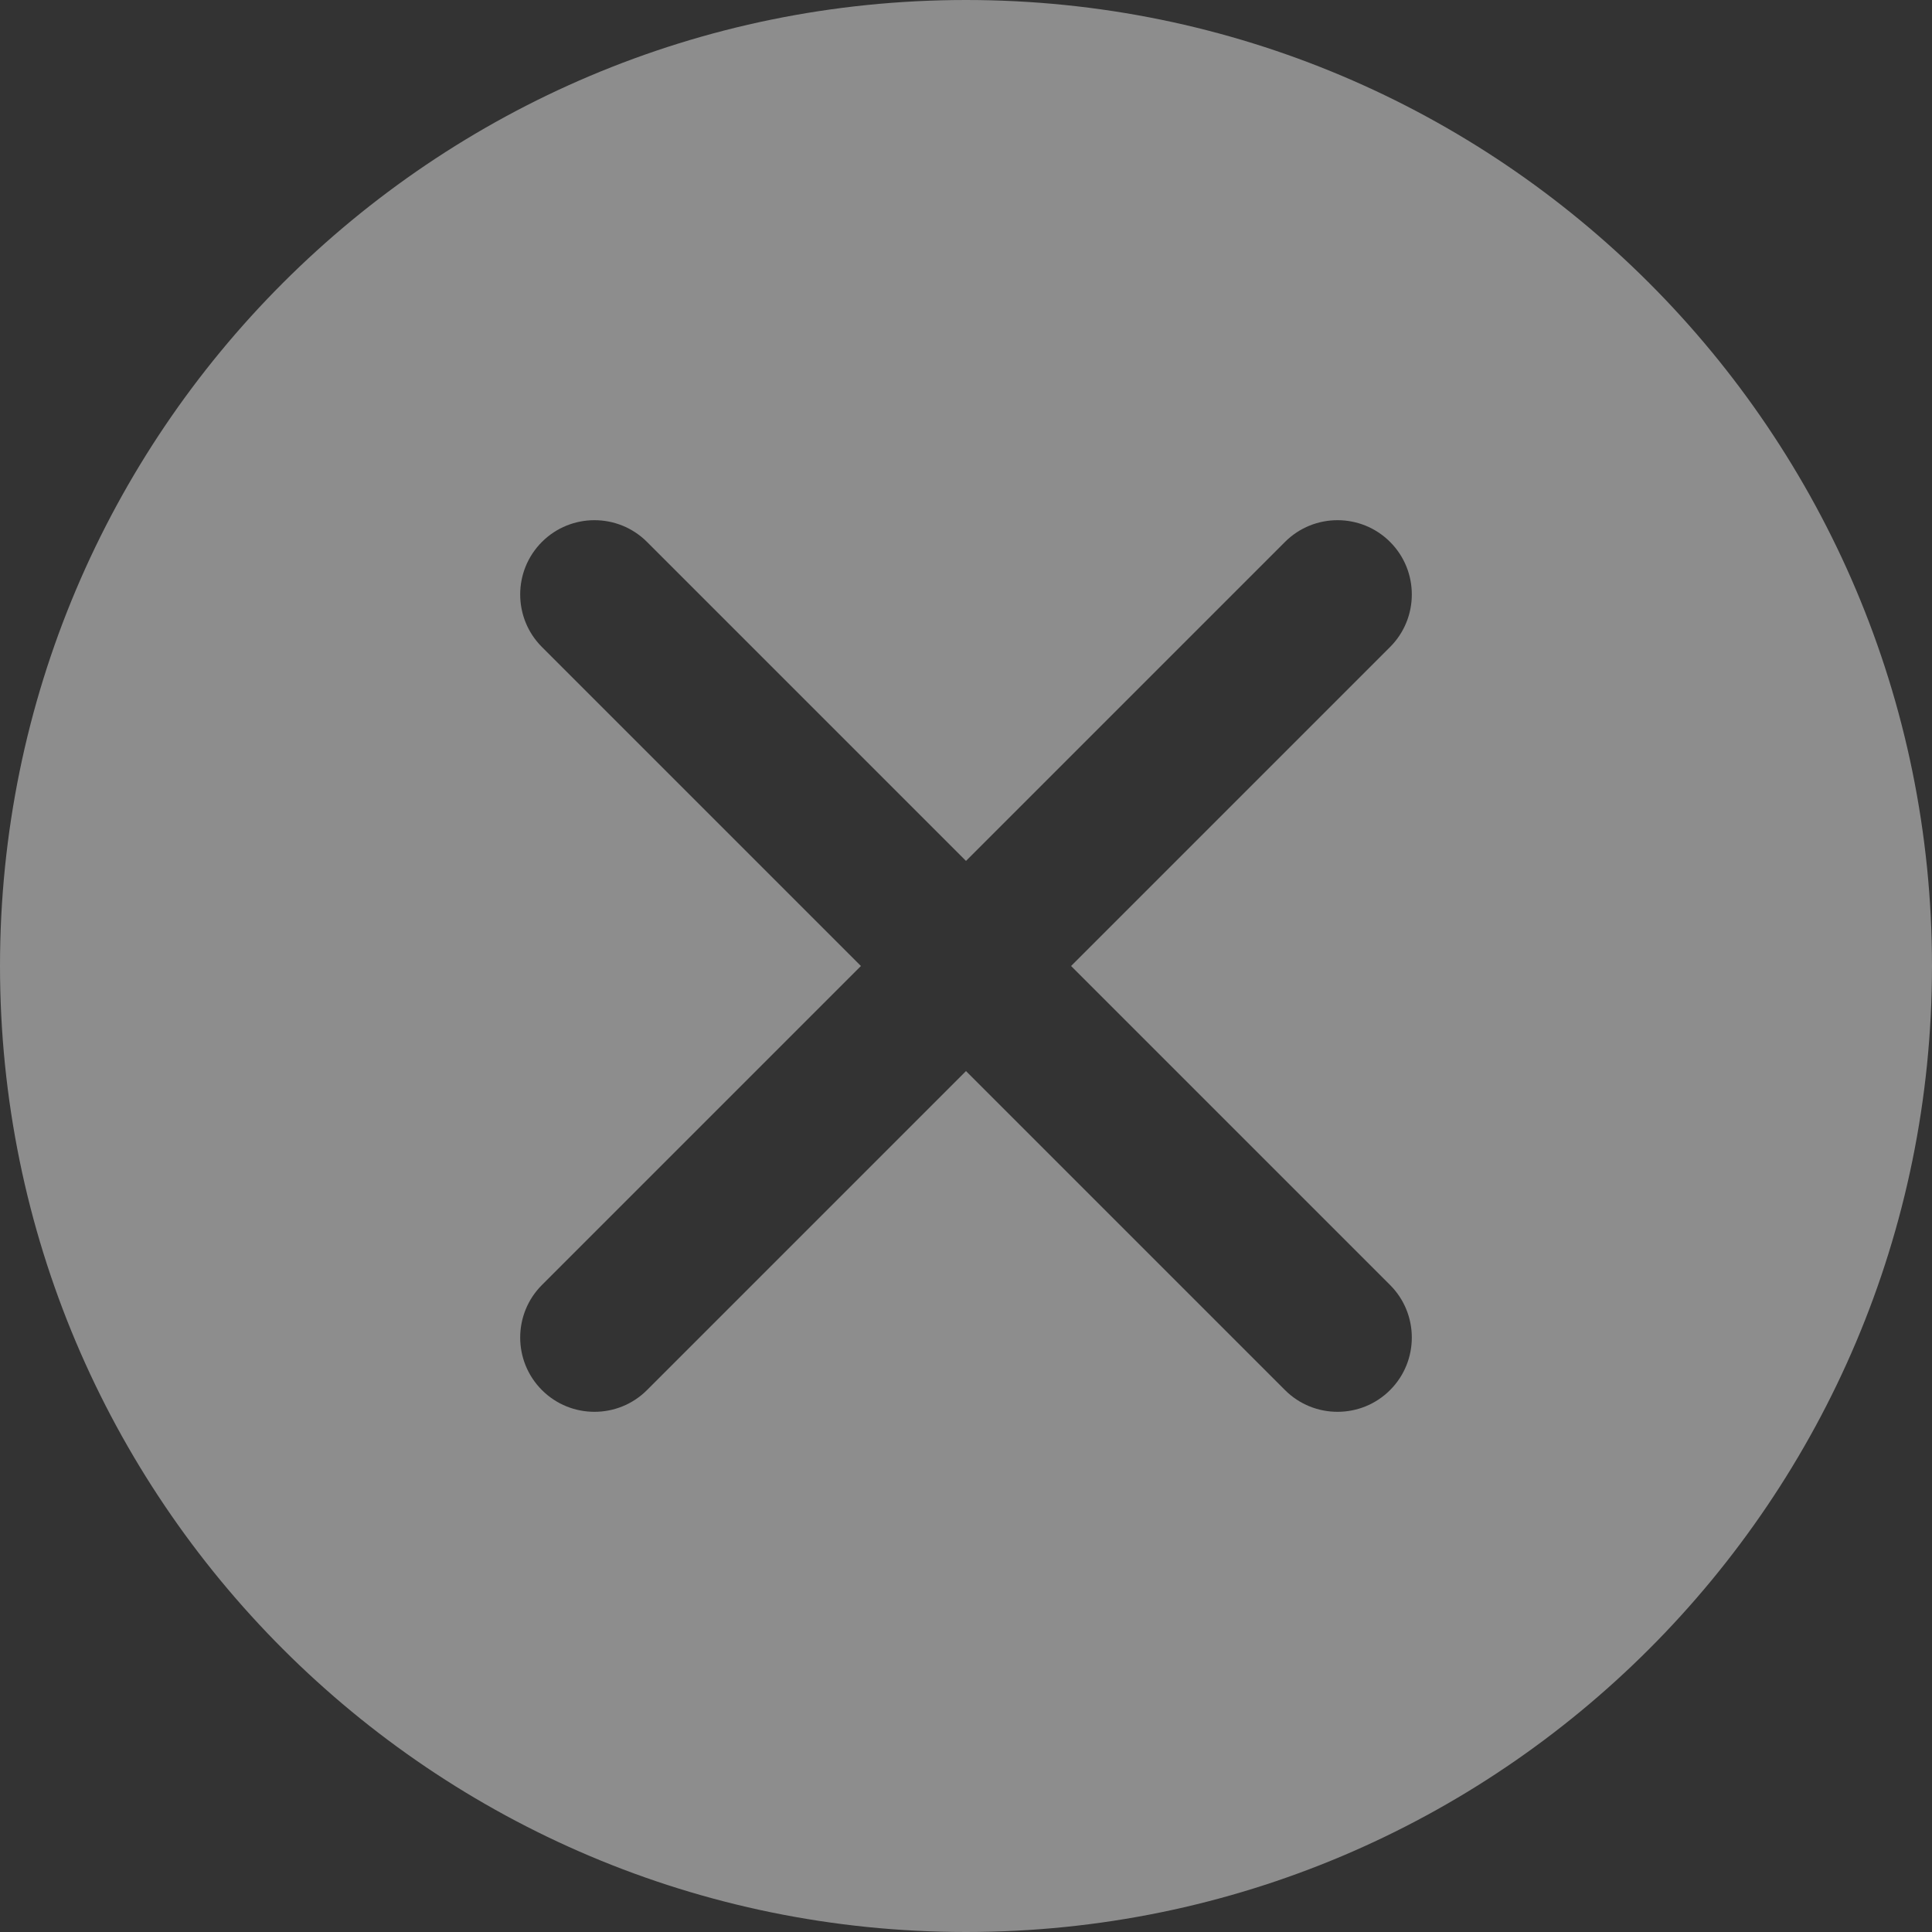 <svg width="18" height="18" viewBox="0 0 18 18" fill="none" xmlns="http://www.w3.org/2000/svg">
<rect x="0" y="0" width="18" height="18" fill="#333333" stroke="none"/>
<path d="M9 8.021L6.028 5.049C5.758 4.779 5.319 4.779 5.049 5.049C4.779 5.319 4.779 5.758 5.049 6.028L8.021 9L5.049 11.972C4.779 12.242 4.779 12.681 5.049 12.951C5.319 13.221 5.758 13.221 6.028 12.951L9 9.979L11.972 12.951C12.242 13.221 12.681 13.221 12.951 12.951C13.221 12.681 13.221 12.242 12.951 11.972L9.979 9L12.951 6.028C13.221 5.758 13.221 5.319 12.951 5.049C12.681 4.779 12.242 4.779 11.972 5.049L9 8.021ZM9 18C4.029 18 0 13.971 0 9C0 4.029 4.029 0 9 0C13.971 0 18 4.029 18 9C18 13.971 13.971 18 9 18Z" fill="white" fill-opacity="0.44"/>
</svg>
